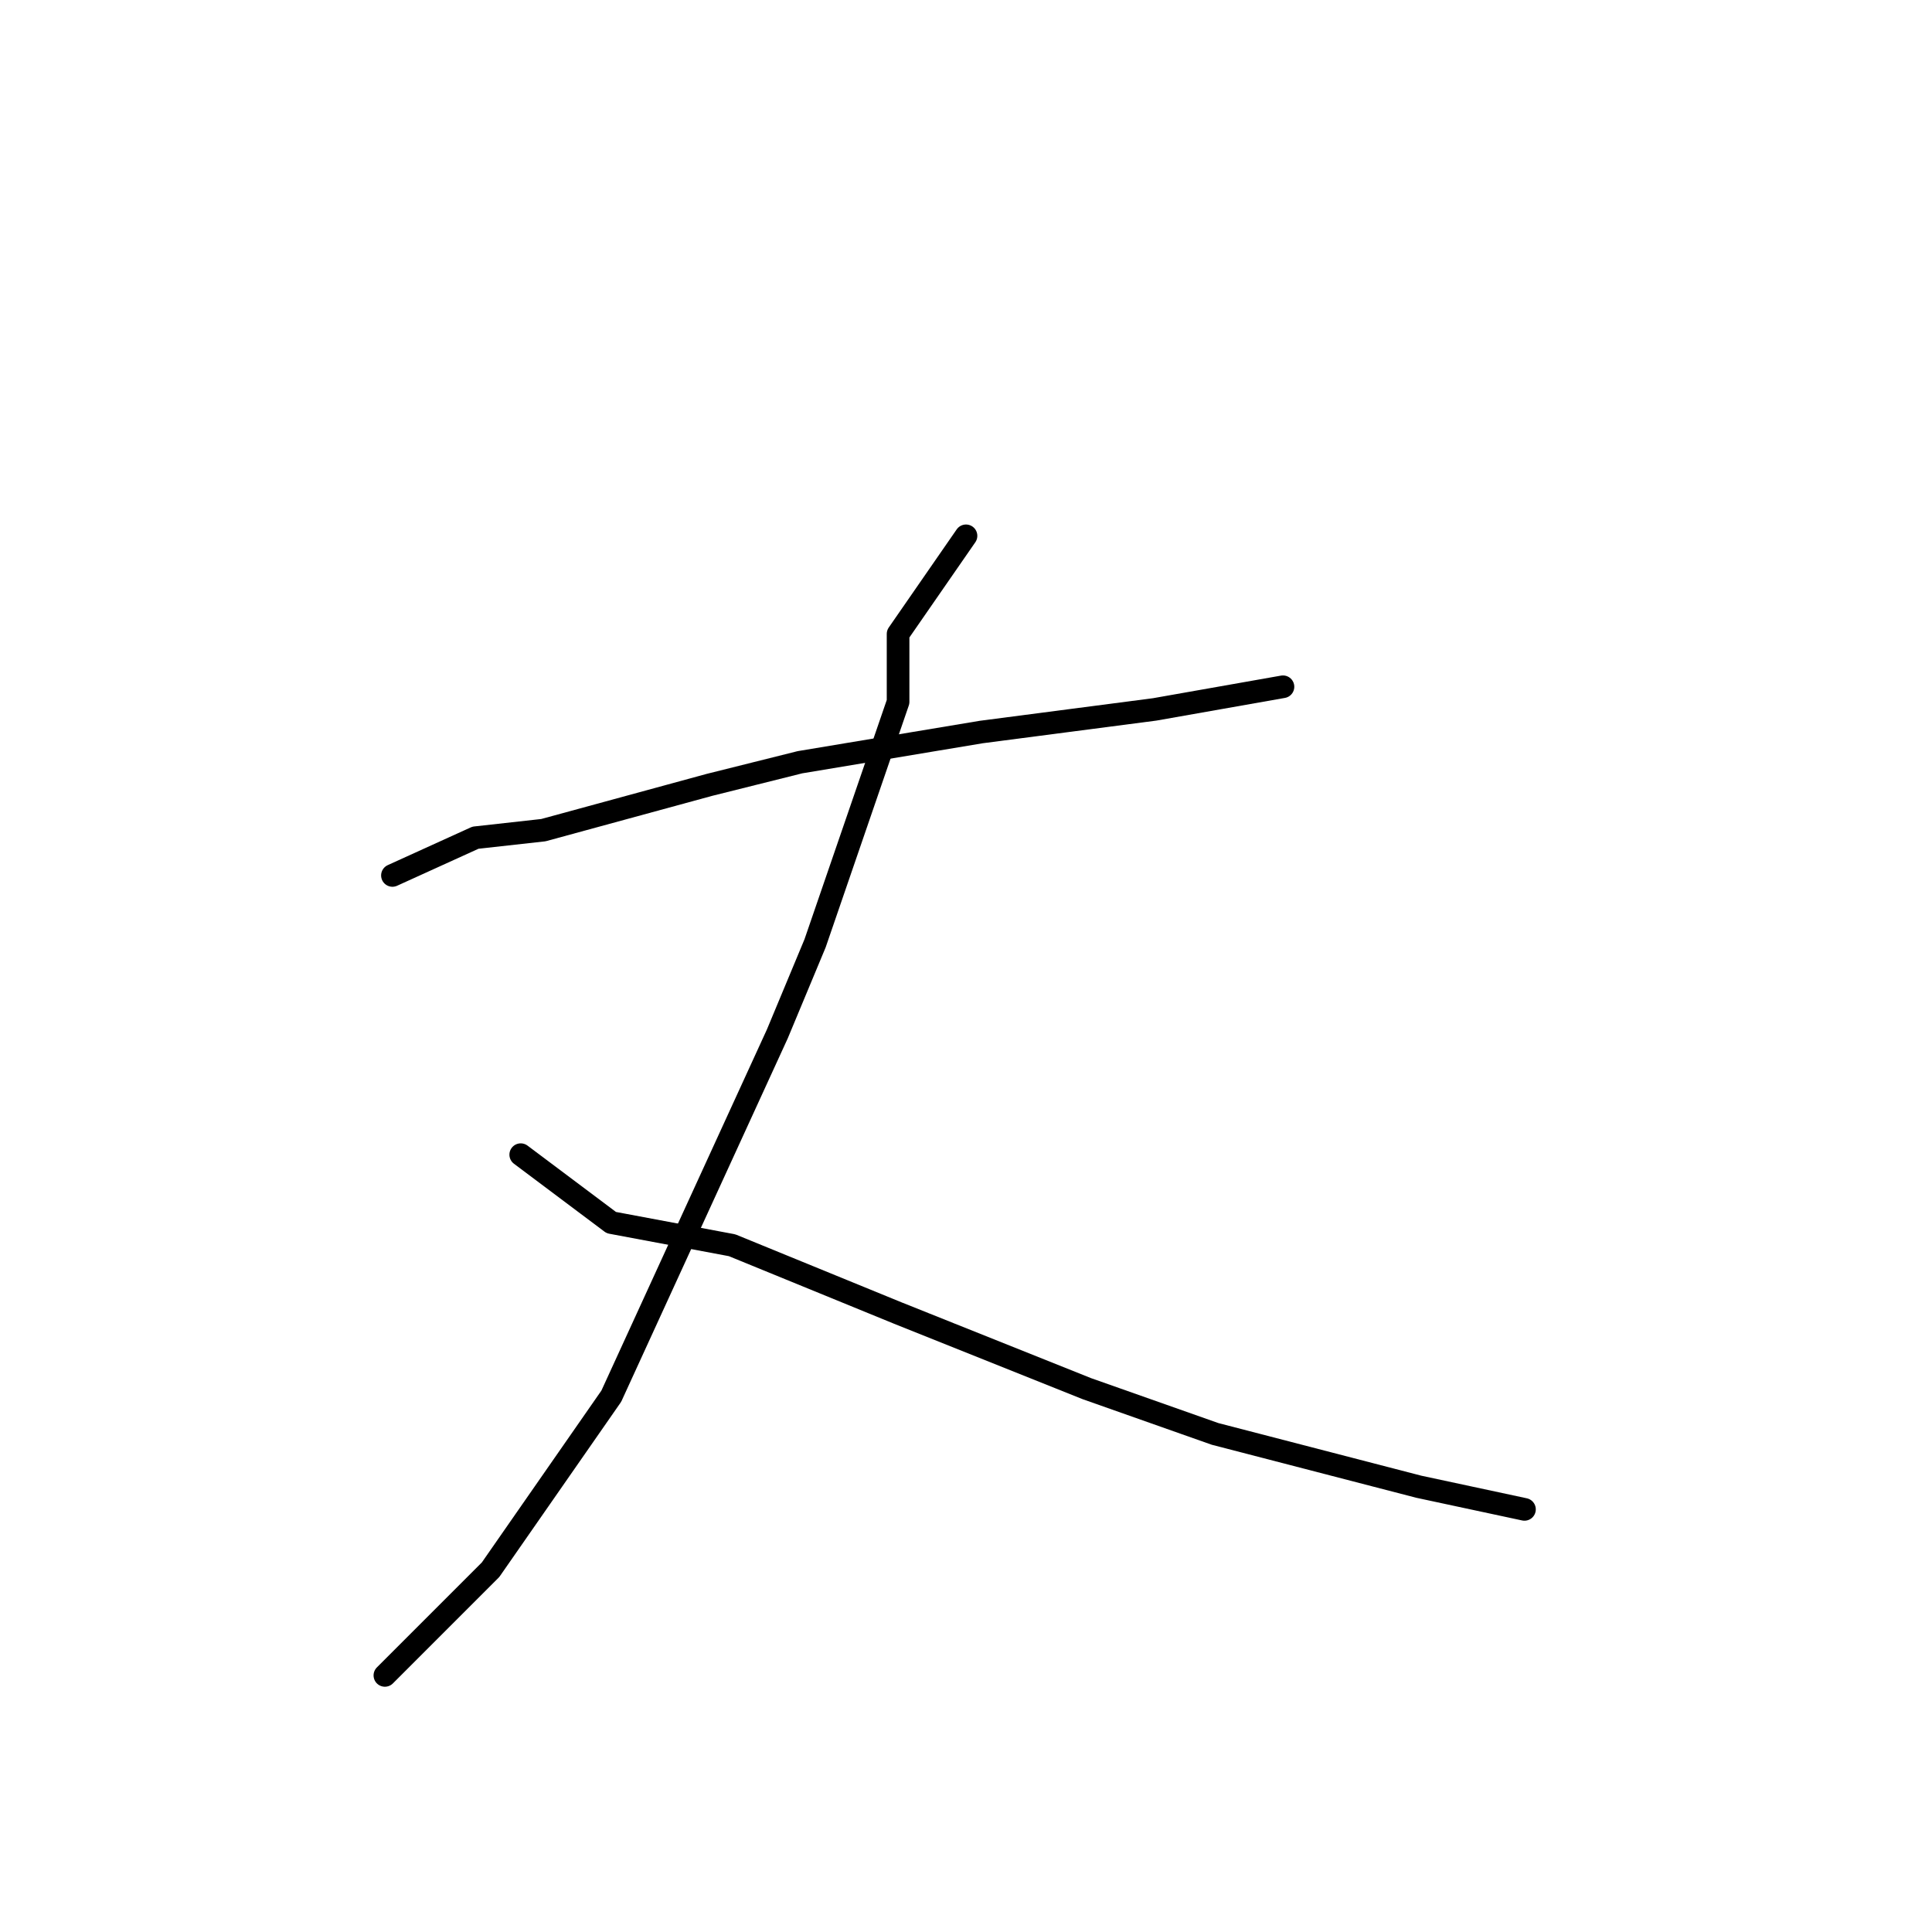 <?xml version="1.0" standalone="no"?>
    <svg width="256" height="256" xmlns="http://www.w3.org/2000/svg" version="1.1">
    <polyline stroke="black" stroke-width="3" stroke-linecap="round" fill="transparent" stroke-linejoin="round" points="52 116 63 111 72 110 94 104 106 101 130 97 153 94 170 91 170 91 " />
        <polyline stroke="black" stroke-width="3" stroke-linecap="round" fill="transparent" stroke-linejoin="round" points="128 71 119 84 119 93 108 125 103 137 81 185 65 208 51 222 51 222 " />
        <polyline stroke="black" stroke-width="3" stroke-linecap="round" fill="transparent" stroke-linejoin="round" points="69 153 81 162 97 165 119 174 144 184 161 190 188 197 202 200 202 200 " />
        </svg>